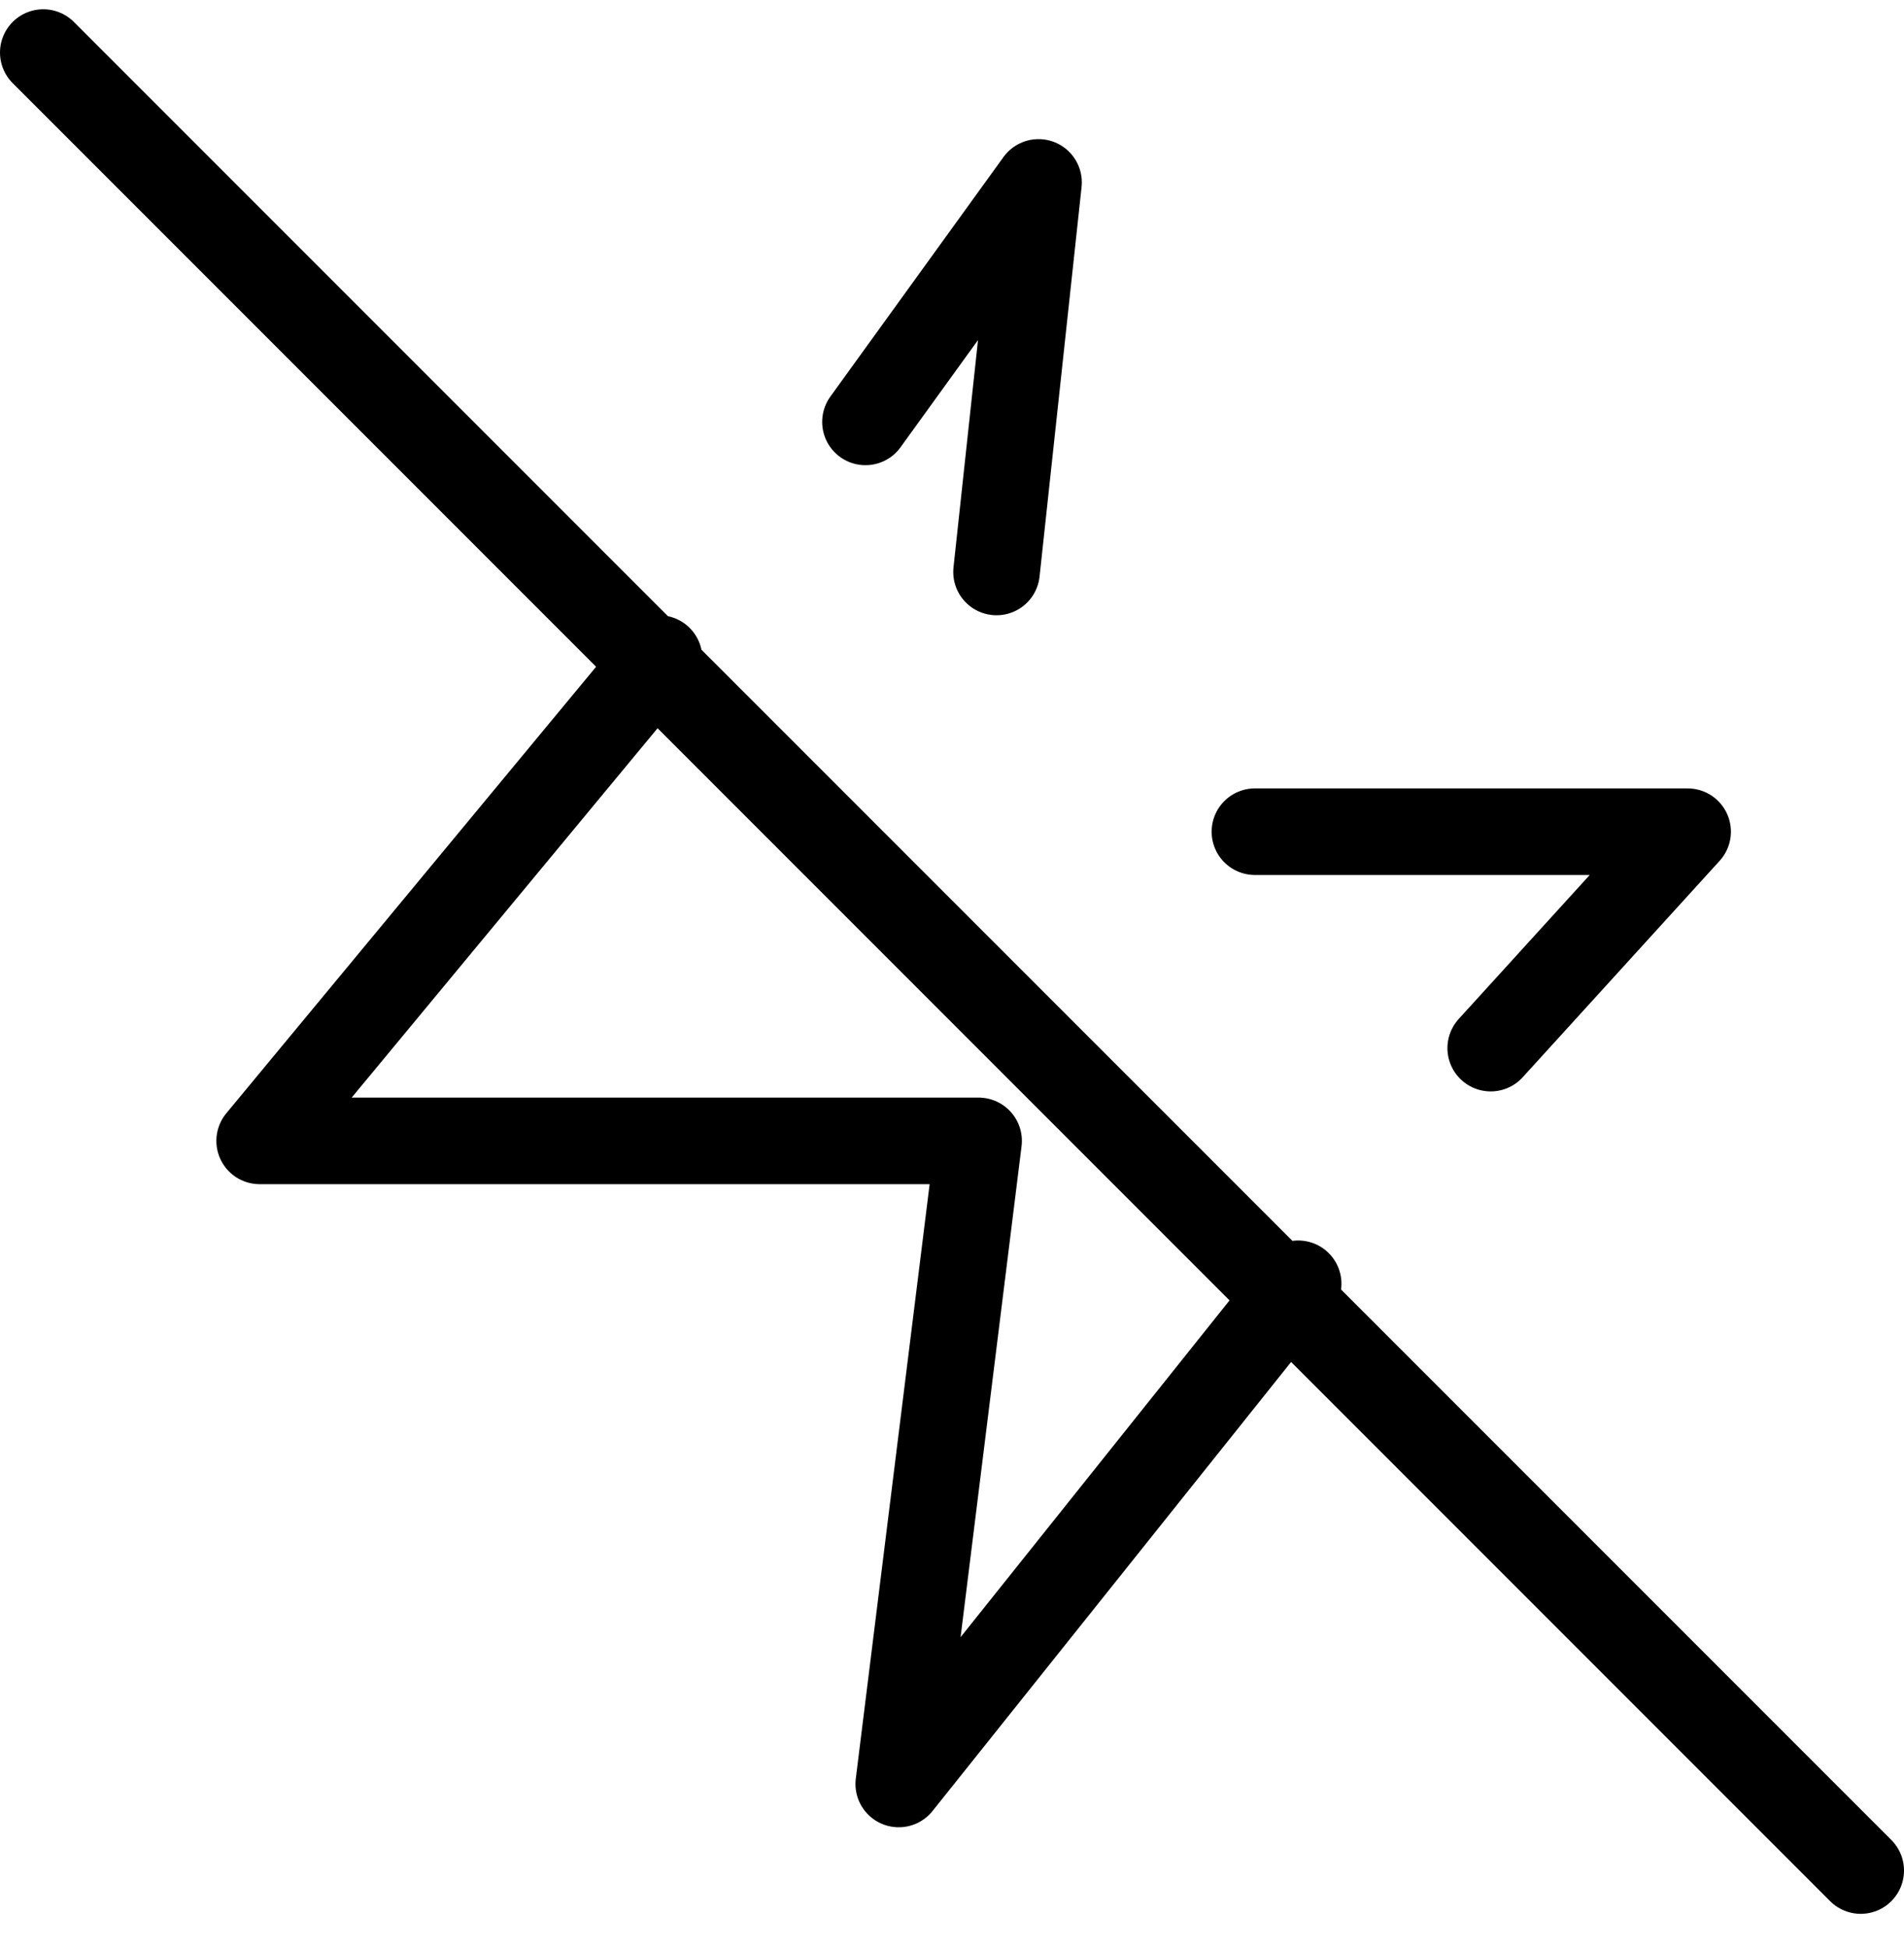 <?xml version="1.0" encoding="UTF-8"?>
<svg width="44px" height="45px" viewBox="0 0 44 45" version="1.1" xmlns="http://www.w3.org/2000/svg" xmlns:xlink="http://www.w3.org/1999/xlink">
    <!-- Generator: Sketch 57.1 (83088) - https://sketch.com -->
    <title>svg/black/icon / zap-off</title>
    <desc>Created with Sketch.</desc>
    <g id="**-Sticker-Sheets" stroke="none" stroke-width="1" fill="none" fill-rule="evenodd" stroke-linecap="round" stroke-linejoin="round">
        <g id="sticker-sheet--page-7" transform="translate(-415, -445)" stroke="#000000" stroke-width="2">
            <g id="icon-preview-row-copy-290" transform="translate(0, 425)">
                <g id="Icon-Row">
                    <g id="icon-/-zap-off" transform="translate(413, 18.214)">
                        <path d="M3,3 L45,45 M25.029,15 L26,6 L22,11.533 M36.449,26 L41,21 L31,21 M17.231,17 L8,28.143 L24.615,28.143 L22.769,43 L32,31.444" id="Combined-Shape"></path>
                    </g>
                </g>
            </g>
        </g>
    </g>
</svg>